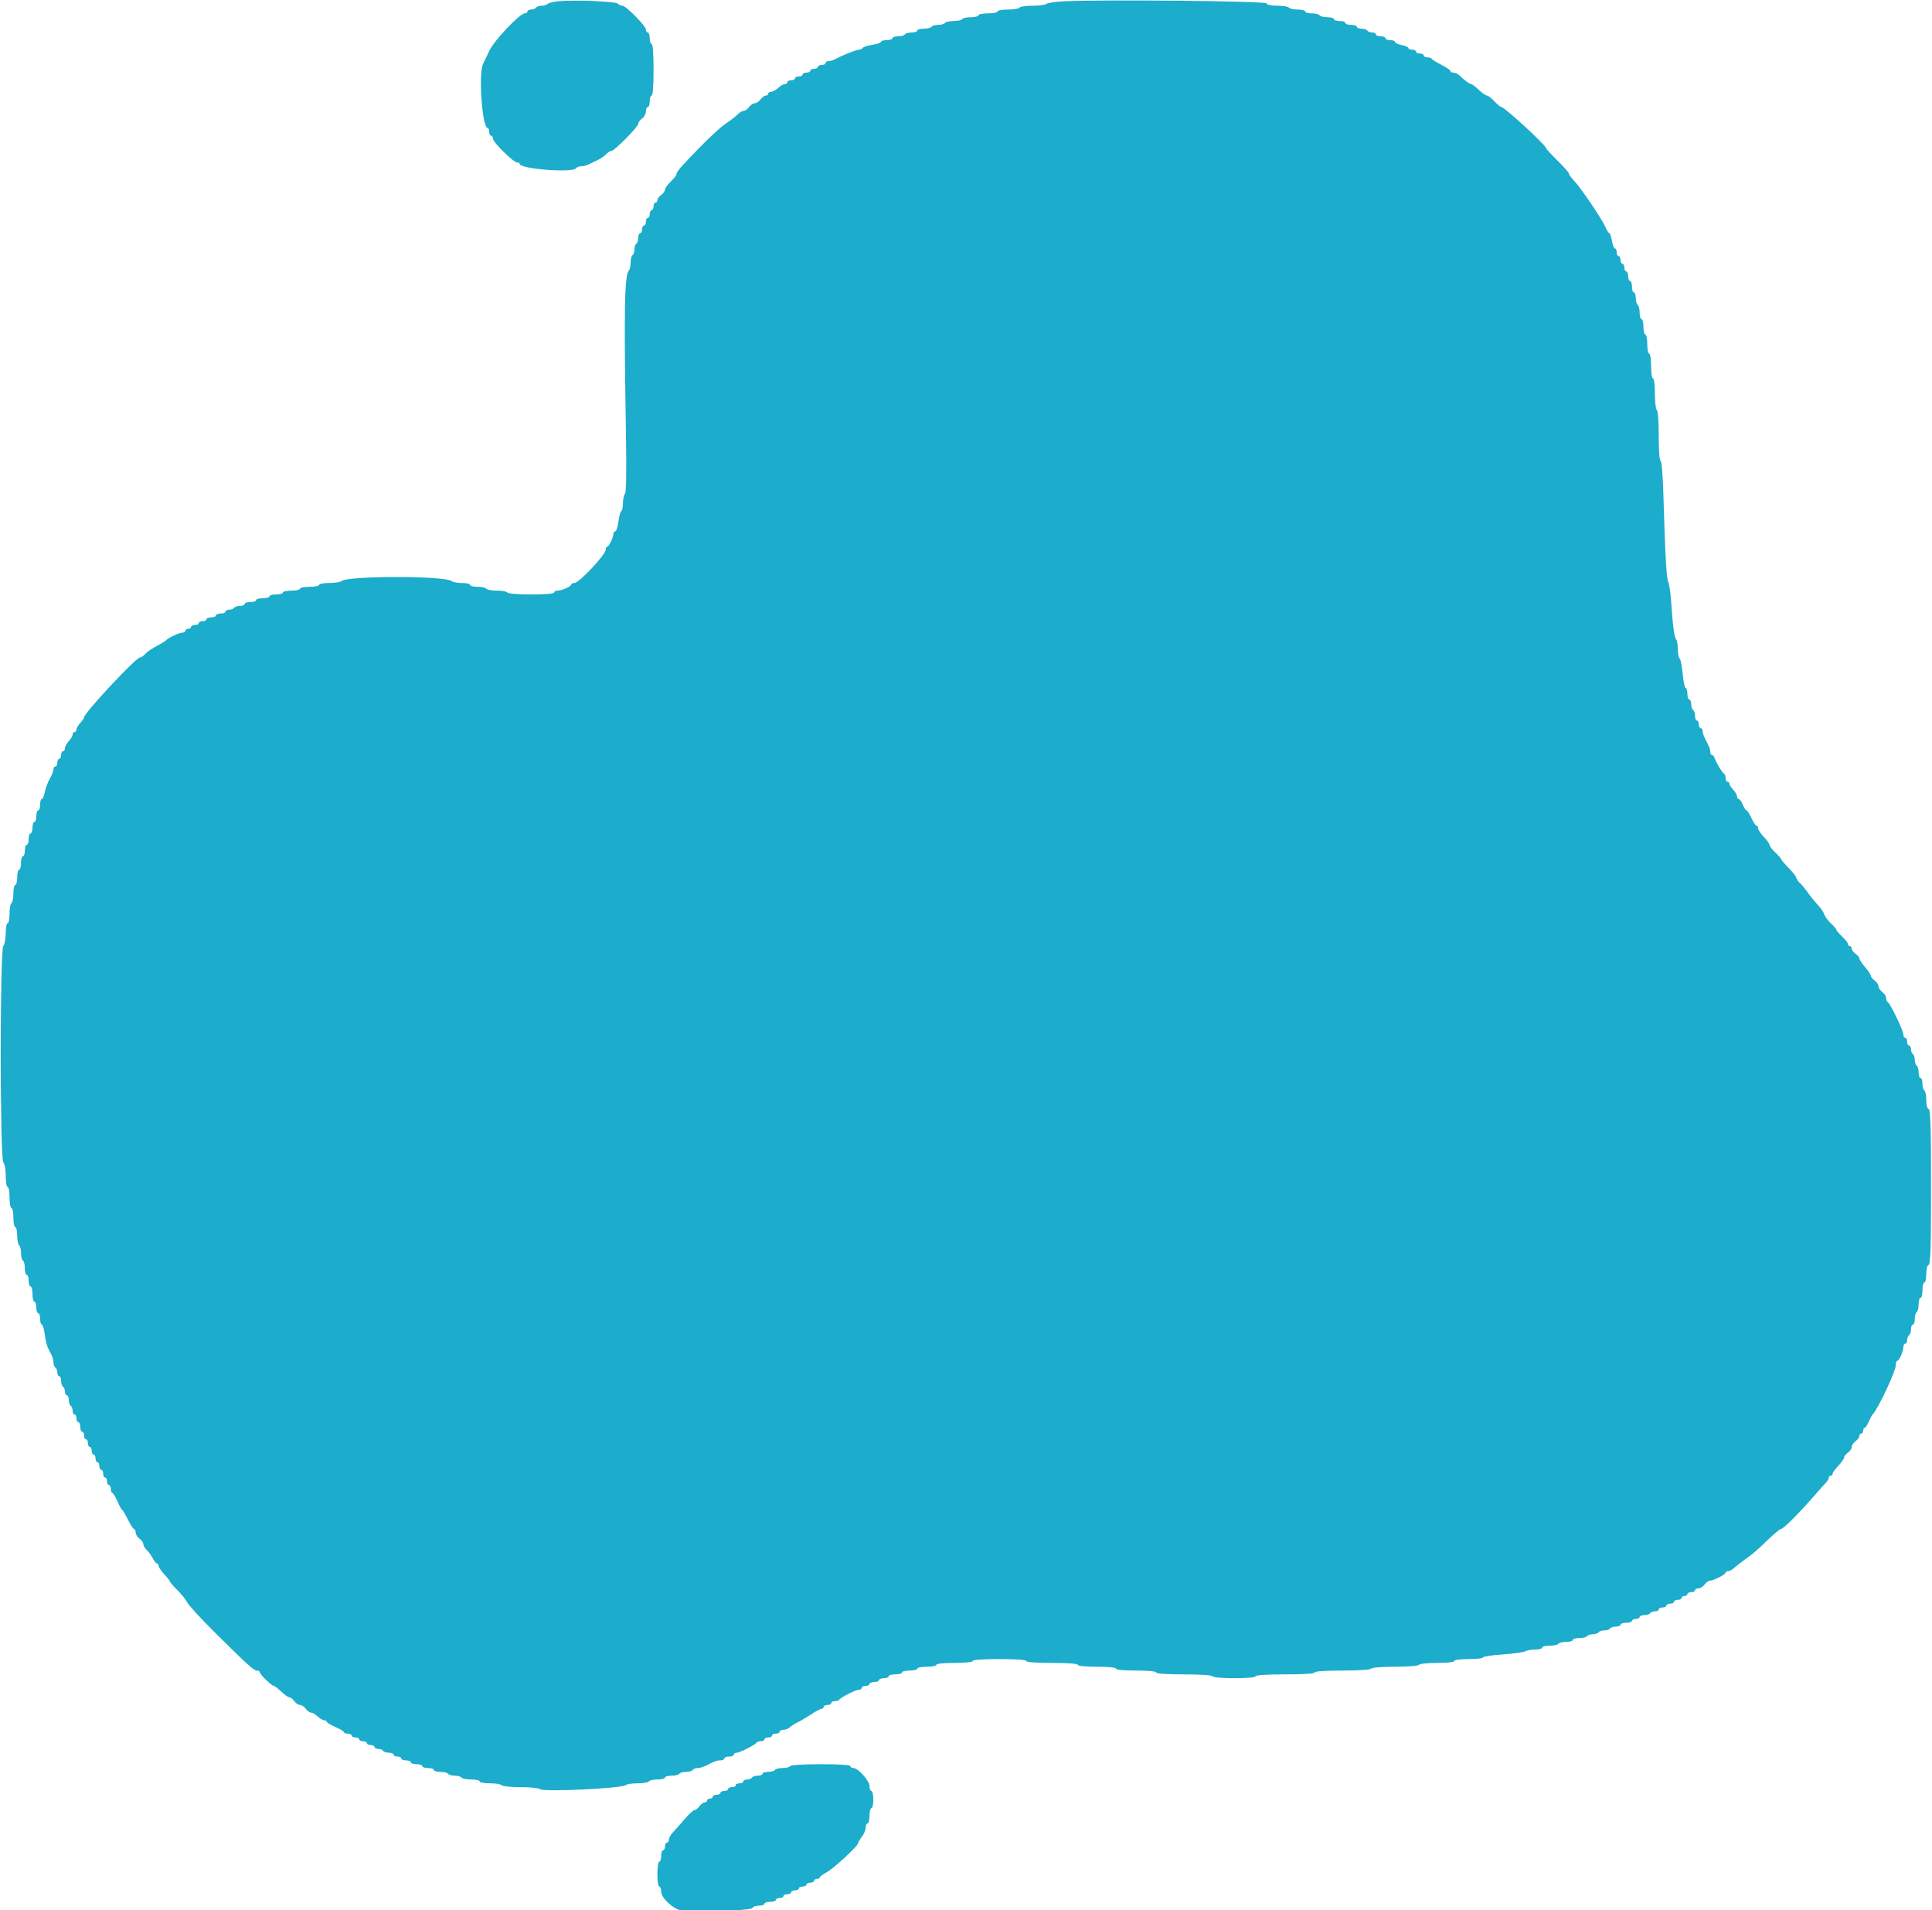 <svg id="svg" version="1.1" xmlns="http://www.w3.org/2000/svg" xmlns:xlink="http://www.w3.org/1999/xlink" width="400" height="395.376" viewBox="0, 0, 400,395.376"><g id="svgg"><path id="path0" d="M115.529 0.266 C 114.550 0.365,113.580 0.612,113.373 0.816 C 113.166 1.020,112.598 1.187,112.110 1.187 C 111.623 1.187,111.114 1.365,110.979 1.583 C 110.845 1.800,110.389 1.978,109.967 1.978 C 109.544 1.978,109.199 2.156,109.199 2.374 C 109.199 2.591,108.943 2.770,108.630 2.770 C 107.621 2.770,102.300 8.392,101.327 10.485 C 100.822 11.573,100.239 12.789,100.032 13.188 C 99.017 15.144,99.823 26.508,100.977 26.508 C 101.147 26.508,101.286 26.864,101.286 27.300 C 101.286 27.735,101.464 28.091,101.682 28.091 C 101.899 28.091,102.077 28.373,102.077 28.719 C 102.077 29.473,106.308 33.630,107.076 33.630 C 107.373 33.630,107.616 33.765,107.616 33.929 C 107.616 34.988,118.663 35.828,119.288 34.817 C 119.422 34.599,119.880 34.421,120.306 34.421 C 120.731 34.421,121.388 34.264,121.766 34.072 C 122.144 33.880,122.987 33.480,123.640 33.184 C 124.293 32.888,125.115 32.334,125.467 31.951 C 125.819 31.569,126.312 31.256,126.562 31.256 C 127.190 31.256,132.146 26.249,132.146 25.614 C 132.146 25.332,132.502 24.844,132.938 24.530 C 133.373 24.216,133.729 23.554,133.729 23.058 C 133.729 22.562,133.907 22.156,134.125 22.156 C 134.342 22.156,134.520 21.622,134.520 20.969 C 134.520 20.317,134.698 19.782,134.916 19.782 C 135.160 19.782,135.312 17.738,135.312 14.441 C 135.312 11.144,135.160 9.100,134.916 9.100 C 134.698 9.100,134.520 8.566,134.520 7.913 C 134.520 7.260,134.342 6.726,134.125 6.726 C 133.907 6.726,133.729 6.455,133.729 6.124 C 133.729 5.386,129.597 1.187,128.871 1.187 C 128.583 1.187,128.150 0.989,127.908 0.747 C 127.444 0.283,118.715 -0.057,115.529 0.266 M220.179 0.274 C 218.439 0.361,216.846 0.602,216.638 0.810 C 216.431 1.017,215.150 1.187,213.792 1.187 C 212.434 1.187,211.213 1.365,211.078 1.583 C 210.944 1.800,209.865 1.978,208.681 1.978 C 207.497 1.978,206.528 2.156,206.528 2.374 C 206.528 2.591,205.638 2.770,204.550 2.770 C 203.462 2.770,202.572 2.948,202.572 3.165 C 202.572 3.383,201.870 3.561,201.012 3.561 C 200.155 3.561,199.343 3.739,199.209 3.956 C 199.074 4.174,198.273 4.352,197.428 4.352 C 196.584 4.352,195.782 4.530,195.648 4.748 C 195.513 4.965,194.890 5.143,194.263 5.143 C 193.636 5.143,193.013 5.321,192.878 5.539 C 192.744 5.757,192.021 5.935,191.272 5.935 C 190.524 5.935,189.911 6.113,189.911 6.330 C 189.911 6.548,189.387 6.726,188.747 6.726 C 188.107 6.726,187.474 6.904,187.339 7.122 C 187.205 7.339,186.571 7.517,185.931 7.517 C 185.291 7.517,184.768 7.695,184.768 7.913 C 184.768 8.131,184.233 8.309,183.581 8.309 C 182.928 8.309,182.394 8.466,182.394 8.659 C 182.394 8.852,181.597 9.130,180.622 9.276 C 179.648 9.422,178.748 9.709,178.621 9.914 C 178.494 10.119,178.132 10.287,177.816 10.287 C 177.289 10.287,174.460 11.422,172.805 12.297 C 172.427 12.497,171.848 12.661,171.519 12.661 C 171.189 12.661,170.920 12.839,170.920 13.056 C 170.920 13.274,170.564 13.452,170.129 13.452 C 169.693 13.452,169.337 13.630,169.337 13.848 C 169.337 14.065,168.981 14.243,168.546 14.243 C 168.111 14.243,167.755 14.421,167.755 14.639 C 167.755 14.857,167.399 15.035,166.963 15.035 C 166.528 15.035,166.172 15.213,166.172 15.430 C 166.172 15.648,165.816 15.826,165.381 15.826 C 164.946 15.826,164.590 16.004,164.590 16.222 C 164.590 16.439,164.233 16.617,163.798 16.617 C 163.363 16.617,163.007 16.795,163.007 17.013 C 163.007 17.230,162.773 17.409,162.488 17.409 C 162.203 17.409,161.587 17.765,161.120 18.200 C 160.653 18.635,159.996 18.991,159.660 18.991 C 159.325 18.991,159.050 19.169,159.050 19.387 C 159.050 19.604,158.823 19.782,158.544 19.782 C 158.266 19.782,157.782 20.138,157.468 20.574 C 157.154 21.009,156.620 21.365,156.281 21.365 C 155.942 21.365,155.408 21.721,155.094 22.156 C 154.780 22.591,154.272 22.948,153.965 22.948 C 153.658 22.948,153.118 23.261,152.766 23.643 C 152.415 24.026,151.327 24.872,150.350 25.523 C 148.813 26.547,145.498 29.746,141.247 34.311 C 140.594 35.012,140.059 35.787,140.059 36.032 C 140.059 36.277,139.525 36.977,138.872 37.587 C 138.220 38.196,137.685 38.941,137.685 39.241 C 137.685 39.540,137.329 40.042,136.894 40.356 C 136.459 40.670,136.103 41.154,136.103 41.433 C 136.103 41.711,135.925 41.939,135.707 41.939 C 135.490 41.939,135.312 42.295,135.312 42.730 C 135.312 43.165,135.134 43.521,134.916 43.521 C 134.698 43.521,134.520 43.877,134.520 44.313 C 134.520 44.748,134.342 45.104,134.125 45.104 C 133.907 45.104,133.729 45.460,133.729 45.895 C 133.729 46.330,133.551 46.686,133.333 46.686 C 133.116 46.686,132.938 47.043,132.938 47.478 C 132.938 47.913,132.760 48.269,132.542 48.269 C 132.324 48.269,132.146 48.704,132.146 49.235 C 132.146 49.766,131.968 50.311,131.751 50.445 C 131.533 50.580,131.355 51.114,131.355 51.632 C 131.355 52.150,131.177 52.685,130.959 52.819 C 130.742 52.953,130.564 53.641,130.564 54.346 C 130.564 55.051,130.400 55.797,130.200 56.004 C 129.300 56.935,129.166 64.044,129.584 88.787 C 129.732 97.560,129.670 101.942,129.393 102.220 C 129.166 102.446,128.981 103.297,128.981 104.111 C 128.981 104.925,128.827 105.687,128.638 105.804 C 128.449 105.920,128.176 106.910,128.031 108.003 C 127.886 109.096,127.595 109.990,127.385 109.990 C 127.175 109.990,127.003 110.222,127.003 110.505 C 127.003 111.233,126.072 113.149,125.717 113.152 C 125.554 113.154,125.420 113.420,125.420 113.744 C 125.420 114.807,119.912 120.673,118.914 120.673 C 118.576 120.673,118.297 120.806,118.296 120.969 C 118.291 121.371,116.334 122.255,115.450 122.255 C 115.058 122.255,114.738 122.433,114.738 122.651 C 114.738 122.893,112.899 123.046,110.013 123.046 C 107.291 123.046,105.185 122.879,105.045 122.651 C 104.910 122.433,103.931 122.255,102.868 122.255 C 101.806 122.255,100.827 122.077,100.692 121.860 C 100.558 121.642,99.746 121.464,98.889 121.464 C 98.031 121.464,97.329 121.286,97.329 121.068 C 97.329 120.851,96.564 120.673,95.628 120.673 C 94.692 120.673,93.758 120.510,93.551 120.312 C 92.340 119.149,71.830 119.143,70.643 120.305 C 70.436 120.507,69.323 120.673,68.170 120.673 C 67.017 120.673,66.073 120.851,66.073 121.068 C 66.073 121.286,65.183 121.464,64.095 121.464 C 63.007 121.464,62.117 121.642,62.117 121.860 C 62.117 122.077,61.316 122.255,60.336 122.255 C 59.357 122.255,58.556 122.433,58.556 122.651 C 58.556 122.868,57.933 123.046,57.171 123.046 C 56.409 123.046,55.786 123.225,55.786 123.442 C 55.786 123.660,55.163 123.838,54.402 123.838 C 53.640 123.838,53.017 124.016,53.017 124.233 C 53.017 124.451,52.483 124.629,51.830 124.629 C 51.177 124.629,50.643 124.807,50.643 125.025 C 50.643 125.242,50.208 125.420,49.677 125.420 C 49.146 125.420,48.601 125.598,48.467 125.816 C 48.332 126.034,47.877 126.212,47.454 126.212 C 47.032 126.212,46.686 126.390,46.686 126.607 C 46.686 126.825,46.241 127.003,45.697 127.003 C 45.153 127.003,44.708 127.181,44.708 127.399 C 44.708 127.616,44.263 127.794,43.719 127.794 C 43.175 127.794,42.730 127.972,42.730 128.190 C 42.730 128.408,42.374 128.586,41.939 128.586 C 41.503 128.586,41.147 128.764,41.147 128.981 C 41.147 129.199,40.791 129.377,40.356 129.377 C 39.921 129.377,39.565 129.555,39.565 129.773 C 39.565 129.990,39.298 130.168,38.971 130.168 C 38.645 130.168,38.378 130.346,38.378 130.564 C 38.378 130.781,38.102 130.959,37.765 130.959 C 37.150 130.959,34.793 132.044,34.421 132.498 C 34.313 132.631,33.867 132.935,33.432 133.173 C 31.194 134.397,30.618 134.776,30.027 135.410 C 29.673 135.791,29.197 136.103,28.969 136.103 C 28.141 136.103,17.410 147.595,17.409 148.483 C 17.409 148.656,17.052 149.179,16.617 149.646 C 16.182 150.113,15.826 150.729,15.826 151.014 C 15.826 151.300,15.648 151.533,15.430 151.533 C 15.213 151.533,15.035 151.767,15.035 152.052 C 15.035 152.337,14.679 152.953,14.243 153.420 C 13.808 153.887,13.452 154.544,13.452 154.880 C 13.452 155.215,13.274 155.490,13.056 155.490 C 12.839 155.490,12.661 155.846,12.661 156.281 C 12.661 156.716,12.483 157.072,12.265 157.072 C 12.047 157.072,11.869 157.428,11.869 157.864 C 11.869 158.299,11.691 158.655,11.474 158.655 C 11.256 158.655,11.078 158.916,11.078 159.236 C 11.078 159.556,10.733 160.433,10.310 161.185 C 9.888 161.936,9.423 163.188,9.277 163.966 C 9.131 164.744,8.854 165.381,8.660 165.381 C 8.467 165.381,8.309 165.915,8.309 166.568 C 8.309 167.221,8.131 167.755,7.913 167.755 C 7.695 167.755,7.517 168.289,7.517 168.942 C 7.517 169.594,7.339 170.129,7.122 170.129 C 6.904 170.129,6.726 170.663,6.726 171.316 C 6.726 171.968,6.548 172.502,6.330 172.502 C 6.113 172.502,5.935 173.037,5.935 173.689 C 5.935 174.342,5.757 174.876,5.539 174.876 C 5.321 174.876,5.143 175.410,5.143 176.063 C 5.143 176.716,4.965 177.250,4.748 177.250 C 4.530 177.250,4.352 177.873,4.352 178.635 C 4.352 179.397,4.174 180.020,3.956 180.020 C 3.739 180.020,3.561 180.732,3.561 181.602 C 3.561 182.473,3.383 183.185,3.165 183.185 C 2.948 183.185,2.770 183.976,2.770 184.942 C 2.770 185.908,2.591 186.809,2.374 186.944 C 2.156 187.078,1.978 188.068,1.978 189.143 C 1.978 190.218,1.800 191.098,1.583 191.098 C 1.365 191.098,1.187 192.042,1.187 193.195 C 1.187 194.348,0.964 195.514,0.692 195.786 C -0.028 196.507,-0.028 239.893,0.692 240.613 C 0.974 240.895,1.187 242.094,1.187 243.403 C 1.187 244.669,1.364 245.697,1.583 245.697 C 1.800 245.697,1.978 246.677,1.978 247.873 C 1.978 249.070,2.156 250.049,2.374 250.049 C 2.591 250.049,2.770 250.940,2.770 252.028 C 2.770 253.116,2.948 254.006,3.165 254.006 C 3.383 254.006,3.561 254.797,3.561 255.763 C 3.561 256.729,3.739 257.630,3.956 257.765 C 4.174 257.899,4.352 258.611,4.352 259.347 C 4.352 260.083,4.530 260.795,4.748 260.930 C 4.965 261.064,5.143 261.787,5.143 262.536 C 5.143 263.284,5.321 263.897,5.539 263.897 C 5.757 263.897,5.935 264.431,5.935 265.084 C 5.935 265.737,6.113 266.271,6.330 266.271 C 6.548 266.271,6.726 266.983,6.726 267.854 C 6.726 268.724,6.904 269.436,7.122 269.436 C 7.339 269.436,7.517 269.970,7.517 270.623 C 7.517 271.276,7.695 271.810,7.913 271.810 C 8.131 271.810,8.309 272.344,8.309 272.997 C 8.309 273.650,8.464 274.184,8.653 274.184 C 8.843 274.184,9.118 275.090,9.265 276.197 C 9.412 277.304,9.702 278.550,9.909 278.966 C 10.117 279.382,10.465 280.077,10.682 280.509 C 10.900 280.941,11.078 281.643,11.078 282.068 C 11.078 282.494,11.256 282.952,11.474 283.086 C 11.691 283.221,11.869 283.676,11.869 284.099 C 11.869 284.521,12.047 284.866,12.265 284.866 C 12.483 284.866,12.661 285.301,12.661 285.832 C 12.661 286.363,12.839 286.908,13.056 287.043 C 13.274 287.177,13.452 287.633,13.452 288.055 C 13.452 288.477,13.630 288.823,13.848 288.823 C 14.065 288.823,14.243 289.258,14.243 289.789 C 14.243 290.320,14.421 290.865,14.639 290.999 C 14.857 291.133,15.035 291.589,15.035 292.011 C 15.035 292.434,15.213 292.779,15.430 292.779 C 15.648 292.779,15.826 293.136,15.826 293.571 C 15.826 294.006,16.004 294.362,16.222 294.362 C 16.439 294.362,16.617 294.807,16.617 295.351 C 16.617 295.895,16.795 296.340,17.013 296.340 C 17.230 296.340,17.409 296.696,17.409 297.132 C 17.409 297.567,17.587 297.923,17.804 297.923 C 18.022 297.923,18.200 298.279,18.200 298.714 C 18.200 299.149,18.378 299.505,18.595 299.505 C 18.813 299.505,18.991 299.862,18.991 300.297 C 18.991 300.732,19.169 301.088,19.387 301.088 C 19.604 301.088,19.782 301.444,19.782 301.879 C 19.782 302.315,19.960 302.671,20.178 302.671 C 20.396 302.671,20.574 303.027,20.574 303.462 C 20.574 303.897,20.752 304.253,20.969 304.253 C 21.187 304.253,21.365 304.609,21.365 305.045 C 21.365 305.480,21.543 305.836,21.761 305.836 C 21.978 305.836,22.156 306.192,22.156 306.627 C 22.156 307.062,22.334 307.418,22.552 307.418 C 22.770 307.418,22.948 307.774,22.948 308.210 C 22.948 308.645,23.081 309.003,23.244 309.005 C 23.408 309.007,23.893 309.808,24.322 310.785 C 24.752 311.762,25.197 312.565,25.311 312.568 C 25.426 312.571,25.955 313.462,26.487 314.546 C 27.020 315.631,27.598 316.518,27.773 316.518 C 27.948 316.518,28.091 316.835,28.091 317.222 C 28.091 317.609,28.447 318.183,28.882 318.497 C 29.318 318.810,29.674 319.318,29.674 319.626 C 29.674 319.933,29.986 320.472,30.369 320.824 C 30.751 321.176,31.315 321.954,31.622 322.552 C 31.930 323.150,32.329 323.640,32.510 323.640 C 32.691 323.640,32.840 323.863,32.841 324.135 C 32.842 324.407,33.376 325.198,34.028 325.893 C 34.679 326.589,35.213 327.271,35.213 327.408 C 35.213 327.546,35.880 328.312,36.696 329.111 C 37.512 329.910,38.439 331.065,38.756 331.678 C 39.072 332.291,41.514 334.962,44.181 337.613 C 51.197 344.586,52.532 345.796,53.205 345.796 C 53.537 345.796,53.808 345.965,53.808 346.172 C 53.808 346.605,56.231 348.957,56.680 348.960 C 56.845 348.961,57.539 349.496,58.223 350.148 C 58.906 350.801,59.666 351.335,59.912 351.335 C 60.158 351.335,60.616 351.691,60.930 352.127 C 61.243 352.562,61.778 352.918,62.117 352.918 C 62.456 352.918,62.990 353.274,63.304 353.709 C 63.617 354.144,64.109 354.500,64.397 354.500 C 64.684 354.500,65.302 354.857,65.769 355.292 C 66.236 355.727,66.852 356.083,67.137 356.083 C 67.422 356.083,67.656 356.221,67.656 356.390 C 67.656 356.559,68.455 357.049,69.432 357.478 C 70.410 357.908,71.211 358.393,71.213 358.556 C 71.215 358.719,71.573 358.853,72.008 358.853 C 72.443 358.853,72.799 359.031,72.799 359.248 C 72.799 359.466,73.155 359.644,73.591 359.644 C 74.026 359.644,74.382 359.822,74.382 360.040 C 74.382 360.257,74.738 360.435,75.173 360.435 C 75.608 360.435,75.964 360.613,75.964 360.831 C 75.964 361.048,76.320 361.227,76.756 361.227 C 77.191 361.227,77.547 361.405,77.547 361.622 C 77.547 361.840,77.893 362.018,78.315 362.018 C 78.737 362.018,79.193 362.196,79.327 362.413 C 79.462 362.631,80.007 362.809,80.538 362.809 C 81.069 362.809,81.503 362.987,81.503 363.205 C 81.503 363.422,81.860 363.600,82.295 363.600 C 82.730 363.600,83.086 363.778,83.086 363.996 C 83.086 364.214,83.531 364.392,84.075 364.392 C 84.619 364.392,85.064 364.570,85.064 364.787 C 85.064 365.005,85.598 365.183,86.251 365.183 C 86.904 365.183,87.438 365.361,87.438 365.579 C 87.438 365.796,87.972 365.974,88.625 365.974 C 89.278 365.974,89.812 366.152,89.812 366.370 C 89.812 366.588,90.425 366.766,91.173 366.766 C 91.922 366.766,92.645 366.944,92.779 367.161 C 92.914 367.379,93.537 367.557,94.164 367.557 C 94.791 367.557,95.414 367.735,95.549 367.953 C 95.683 368.170,96.584 368.348,97.551 368.348 C 98.517 368.348,99.308 368.526,99.308 368.744 C 99.308 368.961,100.276 369.139,101.460 369.139 C 102.644 369.139,103.723 369.318,103.858 369.535 C 103.992 369.753,105.747 369.931,107.758 369.931 C 109.808 369.931,111.599 370.115,111.834 370.351 C 112.450 370.967,128.863 370.186,129.555 369.508 C 129.762 369.305,130.864 369.139,132.004 369.139 C 133.145 369.139,134.188 368.961,134.322 368.744 C 134.457 368.526,135.269 368.348,136.126 368.348 C 136.984 368.348,137.685 368.170,137.685 367.953 C 137.685 367.735,138.298 367.557,139.047 367.557 C 139.796 367.557,140.518 367.379,140.653 367.161 C 140.787 366.944,141.410 366.766,142.038 366.766 C 142.665 366.766,143.288 366.588,143.422 366.370 C 143.557 366.152,144.015 365.974,144.440 365.974 C 144.866 365.974,145.612 365.768,146.098 365.517 C 148.003 364.532,148.385 364.392,149.154 364.392 C 149.592 364.392,149.951 364.214,149.951 363.996 C 149.951 363.778,150.396 363.600,150.940 363.600 C 151.484 363.600,151.929 363.422,151.929 363.205 C 151.929 362.987,152.179 362.809,152.485 362.809 C 153.144 362.809,156.421 361.159,156.611 360.732 C 156.683 360.569,157.084 360.435,157.501 360.435 C 157.918 360.435,158.259 360.257,158.259 360.040 C 158.259 359.822,158.615 359.644,159.050 359.644 C 159.486 359.644,159.842 359.466,159.842 359.248 C 159.842 359.031,160.198 358.853,160.633 358.853 C 161.068 358.853,161.424 358.675,161.424 358.457 C 161.424 358.239,161.768 358.061,162.187 358.061 C 162.607 358.061,163.186 357.839,163.473 357.567 C 163.761 357.295,164.530 356.811,165.183 356.491 C 165.836 356.171,167.114 355.414,168.024 354.809 C 168.933 354.204,169.868 353.709,170.101 353.709 C 170.334 353.709,170.524 353.531,170.524 353.314 C 170.524 353.096,170.880 352.918,171.316 352.918 C 171.751 352.918,172.107 352.740,172.107 352.522 C 172.107 352.305,172.448 352.127,172.865 352.127 C 173.282 352.127,173.683 351.993,173.755 351.830 C 173.945 351.402,177.222 349.753,177.881 349.753 C 178.187 349.753,178.437 349.575,178.437 349.357 C 178.437 349.139,178.793 348.961,179.228 348.961 C 179.664 348.961,180.020 348.783,180.020 348.566 C 180.020 348.348,180.465 348.170,181.009 348.170 C 181.553 348.170,181.998 347.992,181.998 347.774 C 181.998 347.557,182.443 347.379,182.987 347.379 C 183.531 347.379,183.976 347.201,183.976 346.983 C 183.976 346.766,184.599 346.588,185.361 346.588 C 186.123 346.588,186.746 346.409,186.746 346.192 C 186.746 345.974,187.458 345.796,188.328 345.796 C 189.199 345.796,189.911 345.618,189.911 345.401 C 189.911 345.183,190.801 345.005,191.889 345.005 C 192.977 345.005,193.867 344.827,193.867 344.609 C 193.867 344.373,195.384 344.214,197.626 344.214 C 199.868 344.214,201.385 344.054,201.385 343.818 C 201.385 343.573,203.495 343.422,206.924 343.422 C 210.353 343.422,212.463 343.573,212.463 343.818 C 212.463 344.062,214.507 344.214,217.804 344.214 C 221.101 344.214,223.145 344.365,223.145 344.609 C 223.145 344.847,224.728 345.005,227.102 345.005 C 229.476 345.005,231.058 345.163,231.058 345.401 C 231.058 345.639,232.707 345.796,235.213 345.796 C 237.718 345.796,239.367 345.953,239.367 346.192 C 239.367 346.437,241.535 346.588,245.081 346.588 C 248.463 346.588,250.894 346.749,251.039 346.983 C 251.364 347.510,259.941 347.510,259.941 346.983 C 259.941 346.736,262.249 346.588,266.073 346.588 C 269.898 346.588,272.206 346.439,272.206 346.192 C 272.206 345.946,274.374 345.796,277.919 345.796 C 281.302 345.796,283.733 345.635,283.877 345.401 C 284.018 345.173,286.116 345.005,288.823 345.005 C 291.530 345.005,293.628 344.837,293.769 344.609 C 293.903 344.392,295.605 344.214,297.551 344.214 C 299.645 344.214,301.088 344.052,301.088 343.818 C 301.088 343.589,302.341 343.422,304.055 343.422 C 305.687 343.422,307.023 343.270,307.023 343.083 C 307.023 342.897,308.834 342.619,311.048 342.467 C 313.262 342.314,315.387 342.022,315.770 341.817 C 316.153 341.612,317.101 341.444,317.877 341.444 C 318.653 341.444,319.288 341.266,319.288 341.048 C 319.288 340.831,319.989 340.653,320.847 340.653 C 321.705 340.653,322.516 340.475,322.651 340.257 C 322.785 340.040,323.508 339.862,324.257 339.862 C 325.006 339.862,325.618 339.683,325.618 339.466 C 325.618 339.248,326.231 339.070,326.980 339.070 C 327.728 339.070,328.451 338.892,328.586 338.675 C 328.720 338.457,329.254 338.279,329.773 338.279 C 330.291 338.279,330.825 338.101,330.959 337.883 C 331.094 337.666,331.628 337.488,332.146 337.488 C 332.665 337.488,333.199 337.310,333.333 337.092 C 333.468 336.874,334.012 336.696,334.544 336.696 C 335.075 336.696,335.509 336.518,335.509 336.301 C 335.509 336.083,336.044 335.905,336.696 335.905 C 337.349 335.905,337.883 335.727,337.883 335.509 C 337.883 335.292,338.239 335.114,338.675 335.114 C 339.110 335.114,339.466 334.936,339.466 334.718 C 339.466 334.500,339.900 334.322,340.432 334.322 C 340.963 334.322,341.507 334.144,341.642 333.927 C 341.776 333.709,342.232 333.531,342.654 333.531 C 343.077 333.531,343.422 333.353,343.422 333.136 C 343.422 332.918,343.778 332.740,344.214 332.740 C 344.649 332.740,345.005 332.562,345.005 332.344 C 345.005 332.127,345.361 331.949,345.796 331.949 C 346.231 331.949,346.588 331.771,346.588 331.553 C 346.588 331.335,346.944 331.157,347.379 331.157 C 347.814 331.157,348.170 330.979,348.170 330.762 C 348.170 330.544,348.437 330.366,348.764 330.366 C 349.090 330.366,349.357 330.188,349.357 329.970 C 349.357 329.753,349.713 329.575,350.148 329.575 C 350.584 329.575,350.940 329.397,350.940 329.179 C 350.940 328.961,351.256 328.783,351.644 328.783 C 352.031 328.783,352.604 328.427,352.918 327.992 C 353.232 327.557,353.710 327.201,353.981 327.201 C 354.718 327.201,357.270 325.916,357.270 325.545 C 357.270 325.368,357.504 325.223,357.789 325.223 C 358.074 325.223,358.653 324.906,359.075 324.519 C 359.497 324.133,360.462 323.378,361.221 322.843 C 362.964 321.614,363.396 321.243,366.112 318.643 C 367.332 317.474,368.495 316.518,368.695 316.518 C 369.167 316.518,372.263 313.456,375.272 310.013 C 376.578 308.519,377.868 307.070,378.140 306.792 C 378.412 306.515,378.635 306.097,378.635 305.864 C 378.635 305.631,378.813 305.440,379.031 305.440 C 379.248 305.440,379.426 305.260,379.426 305.041 C 379.426 304.821,379.960 304.083,380.613 303.400 C 381.266 302.717,381.800 301.956,381.800 301.710 C 381.800 301.464,382.156 301.006,382.591 300.692 C 383.027 300.379,383.383 299.845,383.383 299.505 C 383.383 299.166,383.739 298.632,384.174 298.318 C 384.609 298.005,384.965 297.520,384.965 297.242 C 384.965 296.964,385.143 296.736,385.361 296.736 C 385.579 296.736,385.757 296.469,385.757 296.142 C 385.757 295.816,385.891 295.549,386.056 295.549 C 386.220 295.549,386.607 294.970,386.914 294.263 C 387.222 293.556,387.577 292.888,387.703 292.779 C 388.663 291.952,392.483 283.884,392.483 282.683 C 392.483 282.143,392.616 281.700,392.779 281.698 C 393.181 281.694,394.065 279.737,394.065 278.853 C 394.065 278.461,394.243 278.140,394.461 278.140 C 394.679 278.140,394.857 277.795,394.857 277.373 C 394.857 276.950,395.035 276.495,395.252 276.360 C 395.470 276.226,395.648 275.681,395.648 275.150 C 395.648 274.619,395.826 274.184,396.044 274.184 C 396.261 274.184,396.439 273.660,396.439 273.020 C 396.439 272.380,396.617 271.747,396.835 271.612 C 397.052 271.478,397.230 270.755,397.230 270.006 C 397.230 269.258,397.409 268.645,397.626 268.645 C 397.844 268.645,398.022 267.933,398.022 267.062 C 398.022 266.192,398.200 265.480,398.417 265.480 C 398.635 265.480,398.813 264.693,398.813 263.732 C 398.813 262.686,399.012 261.919,399.308 261.820 C 399.692 261.692,399.802 258.112,399.802 245.697 C 399.802 233.283,399.692 229.703,399.308 229.575 C 399.013 229.476,398.813 228.713,398.813 227.686 C 398.813 226.737,398.635 225.852,398.417 225.717 C 398.200 225.583,398.022 224.949,398.022 224.309 C 398.022 223.669,397.844 223.145,397.626 223.145 C 397.409 223.145,397.230 222.622,397.230 221.982 C 397.230 221.342,397.052 220.708,396.835 220.574 C 396.617 220.439,396.439 219.905,396.439 219.387 C 396.439 218.868,396.261 218.334,396.044 218.200 C 395.826 218.065,395.648 217.610,395.648 217.187 C 395.648 216.765,395.470 216.419,395.252 216.419 C 395.035 216.419,394.857 216.063,394.857 215.628 C 394.857 215.193,394.679 214.837,394.461 214.837 C 394.243 214.837,394.065 214.509,394.065 214.108 C 394.065 213.305,391.302 207.596,390.811 207.385 C 390.643 207.313,390.504 206.952,390.504 206.583 C 390.504 206.214,390.148 205.655,389.713 205.341 C 389.278 205.028,388.922 204.493,388.922 204.154 C 388.922 203.815,388.566 203.281,388.131 202.967 C 387.695 202.654,387.339 202.214,387.338 201.990 C 387.338 201.766,386.804 200.959,386.152 200.198 C 385.501 199.436,384.967 198.630,384.966 198.406 C 384.966 198.182,384.609 197.742,384.174 197.428 C 383.739 197.115,383.383 196.630,383.383 196.352 C 383.383 196.073,383.205 195.846,382.987 195.846 C 382.770 195.846,382.591 195.650,382.591 195.411 C 382.591 195.172,382.057 194.477,381.405 193.867 C 380.752 193.258,380.218 192.634,380.218 192.483 C 380.218 192.331,379.708 191.731,379.086 191.150 C 378.464 190.569,377.835 189.717,377.689 189.257 C 377.543 188.797,376.938 187.910,376.344 187.286 C 375.750 186.663,374.829 185.529,374.297 184.768 C 373.766 184.006,373.011 183.095,372.620 182.743 C 372.229 182.391,371.909 181.923,371.909 181.703 C 371.909 181.482,371.197 180.568,370.326 179.671 C 369.456 178.774,368.744 177.934,368.744 177.804 C 368.744 177.674,368.210 177.069,367.557 176.459 C 366.904 175.849,366.370 175.153,366.370 174.912 C 366.370 174.671,365.836 173.915,365.183 173.231 C 364.530 172.548,363.996 171.749,363.996 171.455 C 363.996 171.161,363.845 170.920,363.660 170.920 C 363.476 170.920,363.004 170.208,362.611 169.337 C 362.219 168.467,361.768 167.755,361.610 167.755 C 361.452 167.755,361.101 167.221,360.831 166.568 C 360.560 165.915,360.183 165.381,359.992 165.381 C 359.800 165.381,359.644 165.147,359.644 164.862 C 359.644 164.577,359.288 163.961,358.853 163.494 C 358.417 163.027,358.061 162.459,358.061 162.232 C 358.061 162.005,357.883 161.820,357.666 161.820 C 357.448 161.820,357.270 161.479,357.270 161.062 C 357.270 160.645,357.136 160.244,356.973 160.171 C 356.602 160.006,355.317 157.899,355.023 156.973 C 354.903 156.592,354.647 156.281,354.454 156.281 C 354.262 156.281,354.105 156.011,354.105 155.682 C 354.105 155.101,353.939 154.681,352.980 152.824 C 352.728 152.338,352.522 151.670,352.522 151.341 C 352.522 151.011,352.344 150.742,352.127 150.742 C 351.909 150.742,351.731 150.386,351.731 149.951 C 351.731 149.515,351.553 149.159,351.335 149.159 C 351.118 149.159,350.940 148.725,350.940 148.193 C 350.940 147.662,350.762 147.118,350.544 146.983 C 350.326 146.849,350.148 146.304,350.148 145.773 C 350.148 145.242,349.970 144.807,349.753 144.807 C 349.535 144.807,349.357 144.273,349.357 143.620 C 349.357 142.967,349.200 142.433,349.008 142.433 C 348.816 142.433,348.534 141.099,348.381 139.469 C 348.228 137.838,347.940 136.403,347.741 136.280 C 347.542 136.157,347.379 135.301,347.379 134.378 C 347.379 133.455,347.216 132.531,347.018 132.324 C 346.644 131.935,346.309 129.352,345.967 124.233 C 345.858 122.601,345.601 120.910,345.395 120.475 C 345.016 119.675,344.765 115.173,344.387 102.374 C 344.267 98.314,344.019 95.351,343.801 95.351 C 343.579 95.351,343.422 93.225,343.422 90.231 C 343.422 87.244,343.257 85.009,343.027 84.866 C 342.809 84.732,342.631 83.208,342.631 81.480 C 342.631 79.649,342.466 78.338,342.235 78.338 C 342.012 78.338,341.840 77.217,341.840 75.767 C 341.840 74.316,341.667 73.195,341.444 73.195 C 341.227 73.195,341.048 72.305,341.048 71.217 C 341.048 70.129,340.870 69.238,340.653 69.238 C 340.435 69.238,340.257 68.526,340.257 67.656 C 340.257 66.785,340.079 66.073,339.862 66.073 C 339.644 66.073,339.466 65.461,339.466 64.712 C 339.466 63.963,339.288 63.240,339.070 63.106 C 338.853 62.971,338.675 62.338,338.675 61.698 C 338.675 61.058,338.497 60.534,338.279 60.534 C 338.061 60.534,337.883 60.000,337.883 59.347 C 337.883 58.694,337.705 58.160,337.488 58.160 C 337.270 58.160,337.092 57.715,337.092 57.171 C 337.092 56.627,336.914 56.182,336.696 56.182 C 336.479 56.182,336.301 55.826,336.301 55.391 C 336.301 54.955,336.123 54.599,335.905 54.599 C 335.687 54.599,335.509 54.243,335.509 53.808 C 335.509 53.373,335.331 53.017,335.114 53.017 C 334.896 53.017,334.718 52.661,334.718 52.226 C 334.718 51.790,334.556 51.434,334.357 51.434 C 334.159 51.434,333.876 50.722,333.729 49.852 C 333.582 48.981,333.343 48.269,333.197 48.269 C 333.052 48.269,332.683 47.690,332.378 46.983 C 331.664 45.331,327.331 38.927,325.915 37.431 C 325.317 36.799,324.827 36.121,324.827 35.923 C 324.827 35.726,323.759 34.516,322.453 33.234 C 321.147 31.953,320.079 30.781,320.079 30.631 C 320.079 30.066,311.469 22.156,310.855 22.156 C 310.663 22.156,310.006 21.622,309.397 20.969 C 308.787 20.317,308.091 19.782,307.850 19.782 C 307.608 19.782,306.852 19.248,306.169 18.595 C 305.486 17.943,304.778 17.409,304.595 17.409 C 304.278 17.409,303.193 16.603,302.061 15.529 C 301.775 15.257,301.260 15.035,300.918 15.035 C 300.577 15.035,300.297 14.885,300.297 14.701 C 300.297 14.518,299.451 13.939,298.417 13.415 C 297.384 12.891,296.479 12.329,296.406 12.166 C 296.334 12.003,295.933 11.869,295.516 11.869 C 295.099 11.869,294.758 11.691,294.758 11.474 C 294.758 11.256,294.402 11.078,293.966 11.078 C 293.531 11.078,293.175 10.900,293.175 10.682 C 293.175 10.465,292.819 10.287,292.384 10.287 C 291.949 10.287,291.592 10.129,291.592 9.935 C 291.592 9.742,290.969 9.467,290.208 9.324 C 289.446 9.181,288.823 8.894,288.823 8.686 C 288.823 8.479,288.378 8.309,287.834 8.309 C 287.290 8.309,286.845 8.131,286.845 7.913 C 286.845 7.695,286.400 7.517,285.856 7.517 C 285.312 7.517,284.866 7.339,284.866 7.122 C 284.866 6.904,284.521 6.726,284.099 6.726 C 283.676 6.726,283.221 6.548,283.086 6.330 C 282.952 6.113,282.407 5.935,281.876 5.935 C 281.345 5.935,280.910 5.757,280.910 5.539 C 280.910 5.321,280.376 5.143,279.723 5.143 C 279.070 5.143,278.536 4.965,278.536 4.748 C 278.536 4.530,278.002 4.352,277.349 4.352 C 276.696 4.352,276.162 4.174,276.162 3.956 C 276.162 3.739,275.550 3.561,274.801 3.561 C 274.052 3.561,273.329 3.383,273.195 3.165 C 273.060 2.948,272.338 2.770,271.589 2.770 C 270.840 2.770,270.227 2.591,270.227 2.374 C 270.227 2.156,269.526 1.978,268.668 1.978 C 267.811 1.978,266.999 1.800,266.864 1.583 C 266.730 1.365,265.666 1.187,264.500 1.187 C 263.167 1.187,262.320 1.005,262.217 0.697 C 262.055 0.212,228.214 -0.129,220.179 0.274 M163.600 365.579 C 163.466 365.796,162.754 365.974,162.018 365.974 C 161.282 365.974,160.570 366.152,160.435 366.370 C 160.301 366.588,159.667 366.766,159.027 366.766 C 158.387 366.766,157.864 366.944,157.864 367.161 C 157.864 367.379,157.429 367.557,156.898 367.557 C 156.367 367.557,155.822 367.735,155.687 367.953 C 155.553 368.170,155.097 368.348,154.675 368.348 C 154.253 368.348,153.907 368.526,153.907 368.744 C 153.907 368.961,153.551 369.139,153.116 369.139 C 152.681 369.139,152.324 369.318,152.324 369.535 C 152.324 369.753,151.968 369.931,151.533 369.931 C 151.098 369.931,150.742 370.109,150.742 370.326 C 150.742 370.544,150.386 370.722,149.951 370.722 C 149.515 370.722,149.159 370.900,149.159 371.118 C 149.159 371.335,148.803 371.513,148.368 371.513 C 147.933 371.513,147.577 371.691,147.577 371.909 C 147.577 372.127,147.310 372.305,146.983 372.305 C 146.657 372.305,146.390 372.483,146.390 372.700 C 146.390 372.918,146.162 373.096,145.884 373.096 C 145.605 373.096,145.121 373.452,144.807 373.887 C 144.493 374.322,144.038 374.679,143.795 374.679 C 143.552 374.679,142.657 375.492,141.805 376.485 C 140.954 377.479,139.857 378.717,139.367 379.237 C 138.877 379.757,138.477 380.457,138.477 380.793 C 138.477 381.129,138.299 381.405,138.081 381.405 C 137.864 381.405,137.685 381.761,137.685 382.196 C 137.685 382.631,137.507 382.987,137.290 382.987 C 137.072 382.987,136.894 383.521,136.894 384.174 C 136.894 384.827,136.716 385.361,136.499 385.361 C 136.275 385.361,136.103 386.482,136.103 387.933 C 136.103 389.383,136.275 390.504,136.499 390.504 C 136.716 390.504,136.894 390.970,136.894 391.539 C 136.894 392.877,139.337 395.155,141.133 395.492 C 143.487 395.934,155.612 395.478,155.791 394.942 C 155.879 394.677,156.470 394.461,157.105 394.461 C 157.740 394.461,158.259 394.283,158.259 394.065 C 158.259 393.848,158.793 393.670,159.446 393.670 C 160.099 393.670,160.633 393.492,160.633 393.274 C 160.633 393.056,160.989 392.878,161.424 392.878 C 161.860 392.878,162.216 392.700,162.216 392.483 C 162.216 392.265,162.572 392.087,163.007 392.087 C 163.442 392.087,163.798 391.909,163.798 391.691 C 163.798 391.474,164.154 391.296,164.590 391.296 C 165.025 391.296,165.381 391.118,165.381 390.900 C 165.381 390.682,165.737 390.504,166.172 390.504 C 166.607 390.504,166.963 390.326,166.963 390.109 C 166.963 389.891,167.319 389.713,167.755 389.713 C 168.190 389.713,168.546 389.535,168.546 389.318 C 168.546 389.100,168.813 388.922,169.139 388.922 C 169.466 388.922,169.733 388.784,169.733 388.616 C 169.733 388.448,170.374 387.965,171.159 387.543 C 172.627 386.752,177.639 382.116,177.655 381.534 C 177.660 381.354,178.012 380.762,178.437 380.218 C 178.863 379.674,179.215 378.828,179.220 378.338 C 179.225 377.849,179.407 377.448,179.624 377.448 C 179.842 377.448,180.020 376.736,180.020 375.865 C 180.020 374.995,180.198 374.283,180.415 374.283 C 180.633 374.283,180.811 373.482,180.811 372.502 C 180.811 371.523,180.633 370.722,180.415 370.722 C 180.198 370.722,180.020 370.271,180.020 369.720 C 180.020 368.605,177.667 365.974,176.670 365.974 C 176.336 365.974,176.063 365.796,176.063 365.579 C 176.063 365.332,173.763 365.183,169.954 365.183 C 166.308 365.183,163.746 365.343,163.600 365.579 " stroke="none" fill="#1caccc" fill-rule="evenodd"></path><path id="path1" d="" stroke="none" fill="#20accc" fill-rule="evenodd"></path><path id="path2" d="" stroke="none" fill="#20accc" fill-rule="evenodd"></path><path id="path3" d="" stroke="none" fill="#20accc" fill-rule="evenodd"></path><path id="path4" d="" stroke="none" fill="#20accc" fill-rule="evenodd"></path></g></svg>